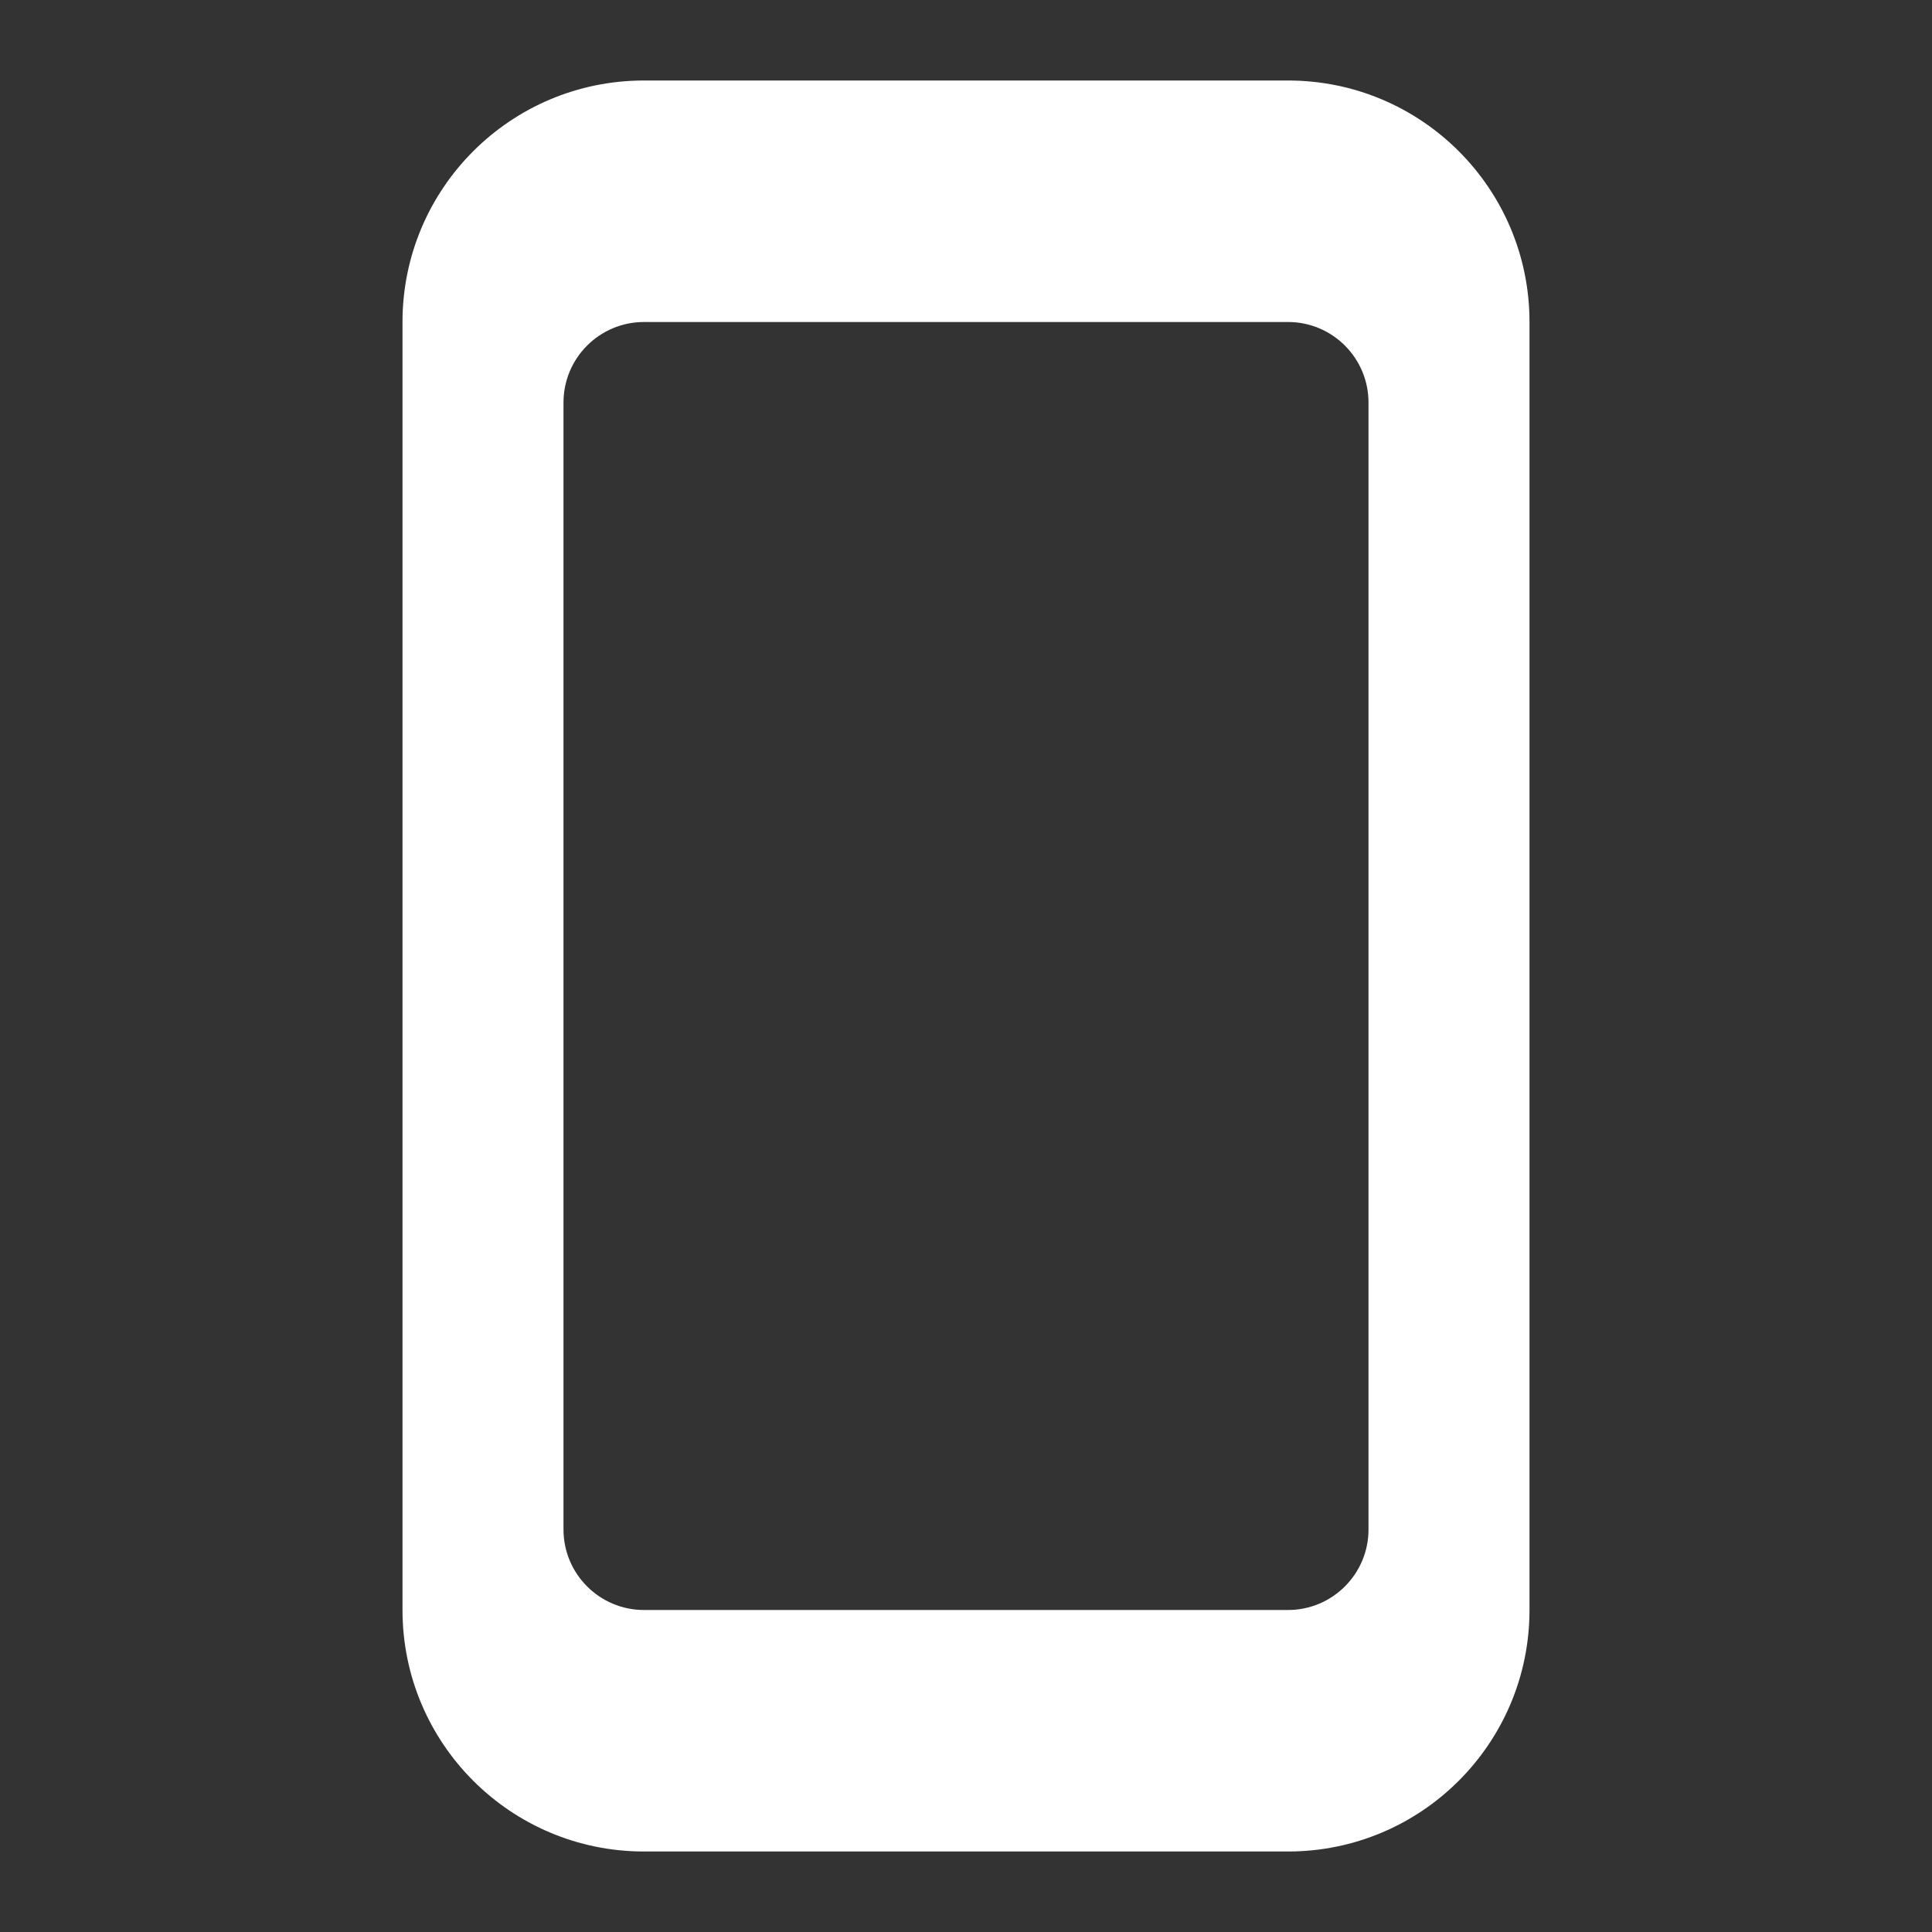 <svg width="18" height="18" viewBox="0 0 18 18" fill="none" xmlns="http://www.w3.org/2000/svg">
<rect x="0" y="0" width="18" height="18" fill="#333333" stroke="none"/>
<path fill-rule="evenodd" clip-rule="evenodd" d="M6 0.75H12C13.243 0.75 14.25 1.757 14.25 3V15C14.25 16.242 13.243 17.25 12 17.25H6C4.757 17.25 3.75 16.242 3.75 15V3C3.75 1.757 4.757 0.75 6 0.75ZM12.75 3.75C12.75 3.336 12.414 3 12 3H6C5.586 3 5.25 3.336 5.25 3.75V14.25C5.25 14.664 5.586 15 6 15H12C12.414 15 12.75 14.664 12.75 14.25V3.75Z" fill="white"/>
</svg>
